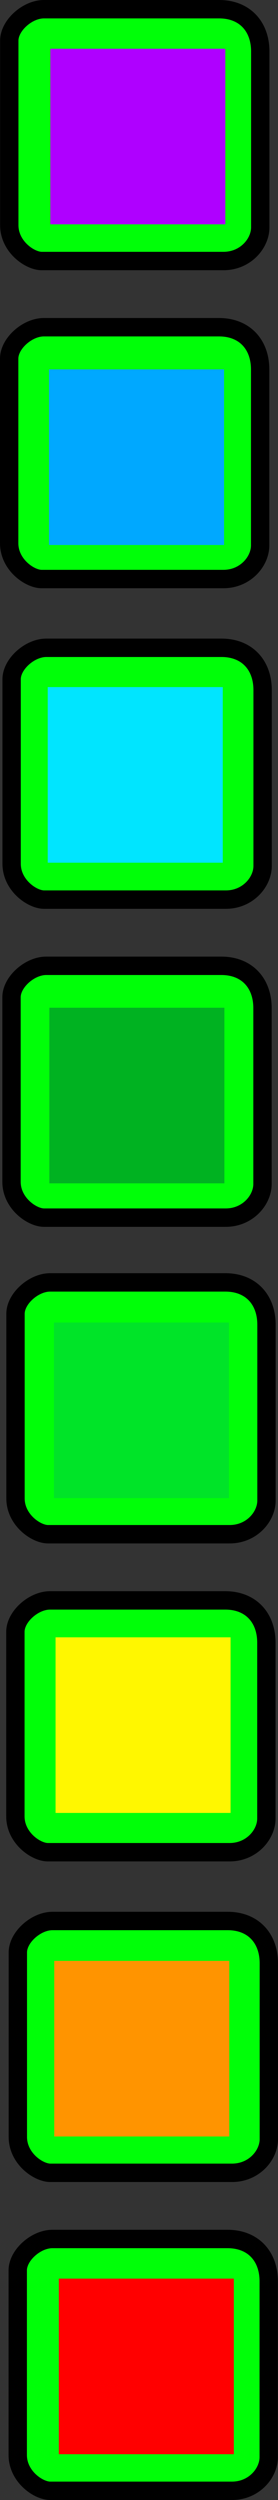 <svg version="1.1" xmlns="http://www.w3.org/2000/svg" xmlns:xlink="http://www.w3.org/1999/xlink" width="15.157" height="135.85" viewBox="0,0,15.157,135.85"><rect x="0" y="0" width="15.157" height="135.85" fill="#333333" stroke="none"/><g transform="translate(-247.384,-101.555)"><g data-paper-data="{&quot;isPaintingLayer&quot;:true}" fill-rule="nonzero" stroke="#000000" stroke-linecap="butt" stroke-linejoin="miter" stroke-miterlimit="10" stroke-dasharray="" stroke-dashoffset="0" style="mix-blend-mode: normal"><path d="M248.018,148.491c0,-2.972 0,-8.456 0,-10.027c0,-0.826 0.989,-1.708 1.888,-1.708c1.532,0 6.575,0 9.555,0c1.391,0 2.241,0.939 2.241,2.298c0,2.992 0,8.022 0,9.555c0,0.876 -0.806,1.831 -2.005,1.831c-3.002,0 -8.466,0 -9.909,0c-0.654,0 -1.77,-0.78 -1.77,-1.949z" fill="#00ff08" stroke-width="1"/><path d="M248.012,165.772c0,-2.972 0,-8.456 0,-10.027c0,-0.826 0.989,-1.708 1.888,-1.708c1.532,0 6.575,0 9.555,0c1.391,0 2.241,0.939 2.241,2.298c0,2.992 0,8.022 0,9.555c0,0.876 -0.806,1.831 -2.005,1.831c-3.002,0 -8.466,0 -9.909,0c-0.654,0 -1.77,-0.78 -1.77,-1.949z" fill="#00ff08" stroke-width="1"/><path d="M247.89,113.79c0,-2.972 0,-8.456 0,-10.027c0,-0.826 0.989,-1.708 1.888,-1.708c1.532,0 6.575,0 9.555,0c1.391,0 2.241,0.939 2.241,2.298c0,2.992 0,8.022 0,9.555c0,0.876 -0.806,1.831 -2.005,1.831c-3.002,0 -8.466,0 -9.909,0c-0.654,0 -1.77,-0.78 -1.77,-1.949z" fill="#00ff08" stroke-width="1"/><path d="M247.884,131.071c0,-2.972 0,-8.456 0,-10.027c0,-0.826 0.989,-1.708 1.888,-1.708c1.532,0 6.575,0 9.555,0c1.391,0 2.241,0.939 2.241,2.298c0,2.992 0,8.022 0,9.555c0,0.876 -0.806,1.831 -2.005,1.831c-3.002,0 -8.466,0 -9.909,0c-0.654,0 -1.77,-0.78 -1.77,-1.949z" fill="#00ff08" stroke-width="1"/><path d="M248.357,217.676c0,-2.972 0,-8.456 0,-10.027c0,-0.826 0.989,-1.708 1.888,-1.708c1.532,0 6.575,0 9.555,0c1.391,0 2.241,0.939 2.241,2.298c0,2.992 0,8.022 0,9.555c0,0.876 -0.806,1.831 -2.005,1.831c-3.002,0 -8.466,0 -9.909,0c-0.654,0 -1.77,-0.78 -1.77,-1.949z" fill="#00ff08" stroke-width="1"/><path d="M248.351,234.956c0,-2.972 0,-8.456 0,-10.027c0,-0.826 0.989,-1.708 1.888,-1.708c1.532,0 6.575,0 9.555,0c1.391,0 2.241,0.939 2.241,2.298c0,2.992 0,8.022 0,9.555c0,0.876 -0.806,1.831 -2.005,1.831c-3.002,0 -8.466,0 -9.909,0c-0.654,0 -1.77,-0.78 -1.77,-1.949z" fill="#00ff08" stroke-width="1"/><path d="M248.229,182.975c0,-2.972 0,-8.456 0,-10.027c0,-0.826 0.989,-1.708 1.888,-1.708c1.532,0 6.575,0 9.555,0c1.391,0 2.241,0.939 2.241,2.298c0,2.992 0,8.022 0,9.555c0,0.876 -0.806,1.831 -2.005,1.831c-3.002,0 -8.466,0 -9.909,0c-0.654,0 -1.77,-0.78 -1.77,-1.949z" fill="#00ff08" stroke-width="1"/><path d="M248.223,200.255c0,-2.972 0,-8.456 0,-10.027c0,-0.826 0.989,-1.708 1.888,-1.708c1.532,0 6.575,0 9.555,0c1.391,0 2.241,0.939 2.241,2.298c0,2.992 0,8.022 0,9.555c0,0.876 -0.806,1.831 -2.005,1.831c-3.002,0 -8.466,0 -9.909,0c-0.654,0 -1.77,-0.78 -1.77,-1.949z" fill="#00ff08" stroke-width="1"/><path d="M250.591,234.916v-9.542h9.542v9.542z" fill="#ff0000" stroke-width="0"/><path d="M250.343,217.651v-9.542h9.542v9.542z" fill="#ff9400" stroke-width="0"/><path d="M250.413,200.069v-9.542h9.542v9.542z" fill="#fff700" stroke-width="0"/><path d="M250.324,182.963v-9.542h9.542v9.542z" fill="#00e428" stroke-width="0"/><path d="M250.076,165.857v-9.542h9.542v9.542z" fill="#00b221" stroke-width="0"/><path d="M249.987,148.434v-9.542h9.542v9.542z" fill="#00e5ff" stroke-width="0"/><path d="M250.057,131.169v-9.542h9.542v9.542z" fill="#00a8ff" stroke-width="0"/><path d="M250.127,113.745v-9.542h9.542v9.542z" fill="#af00ff" stroke-width="0"/></g></g></svg>